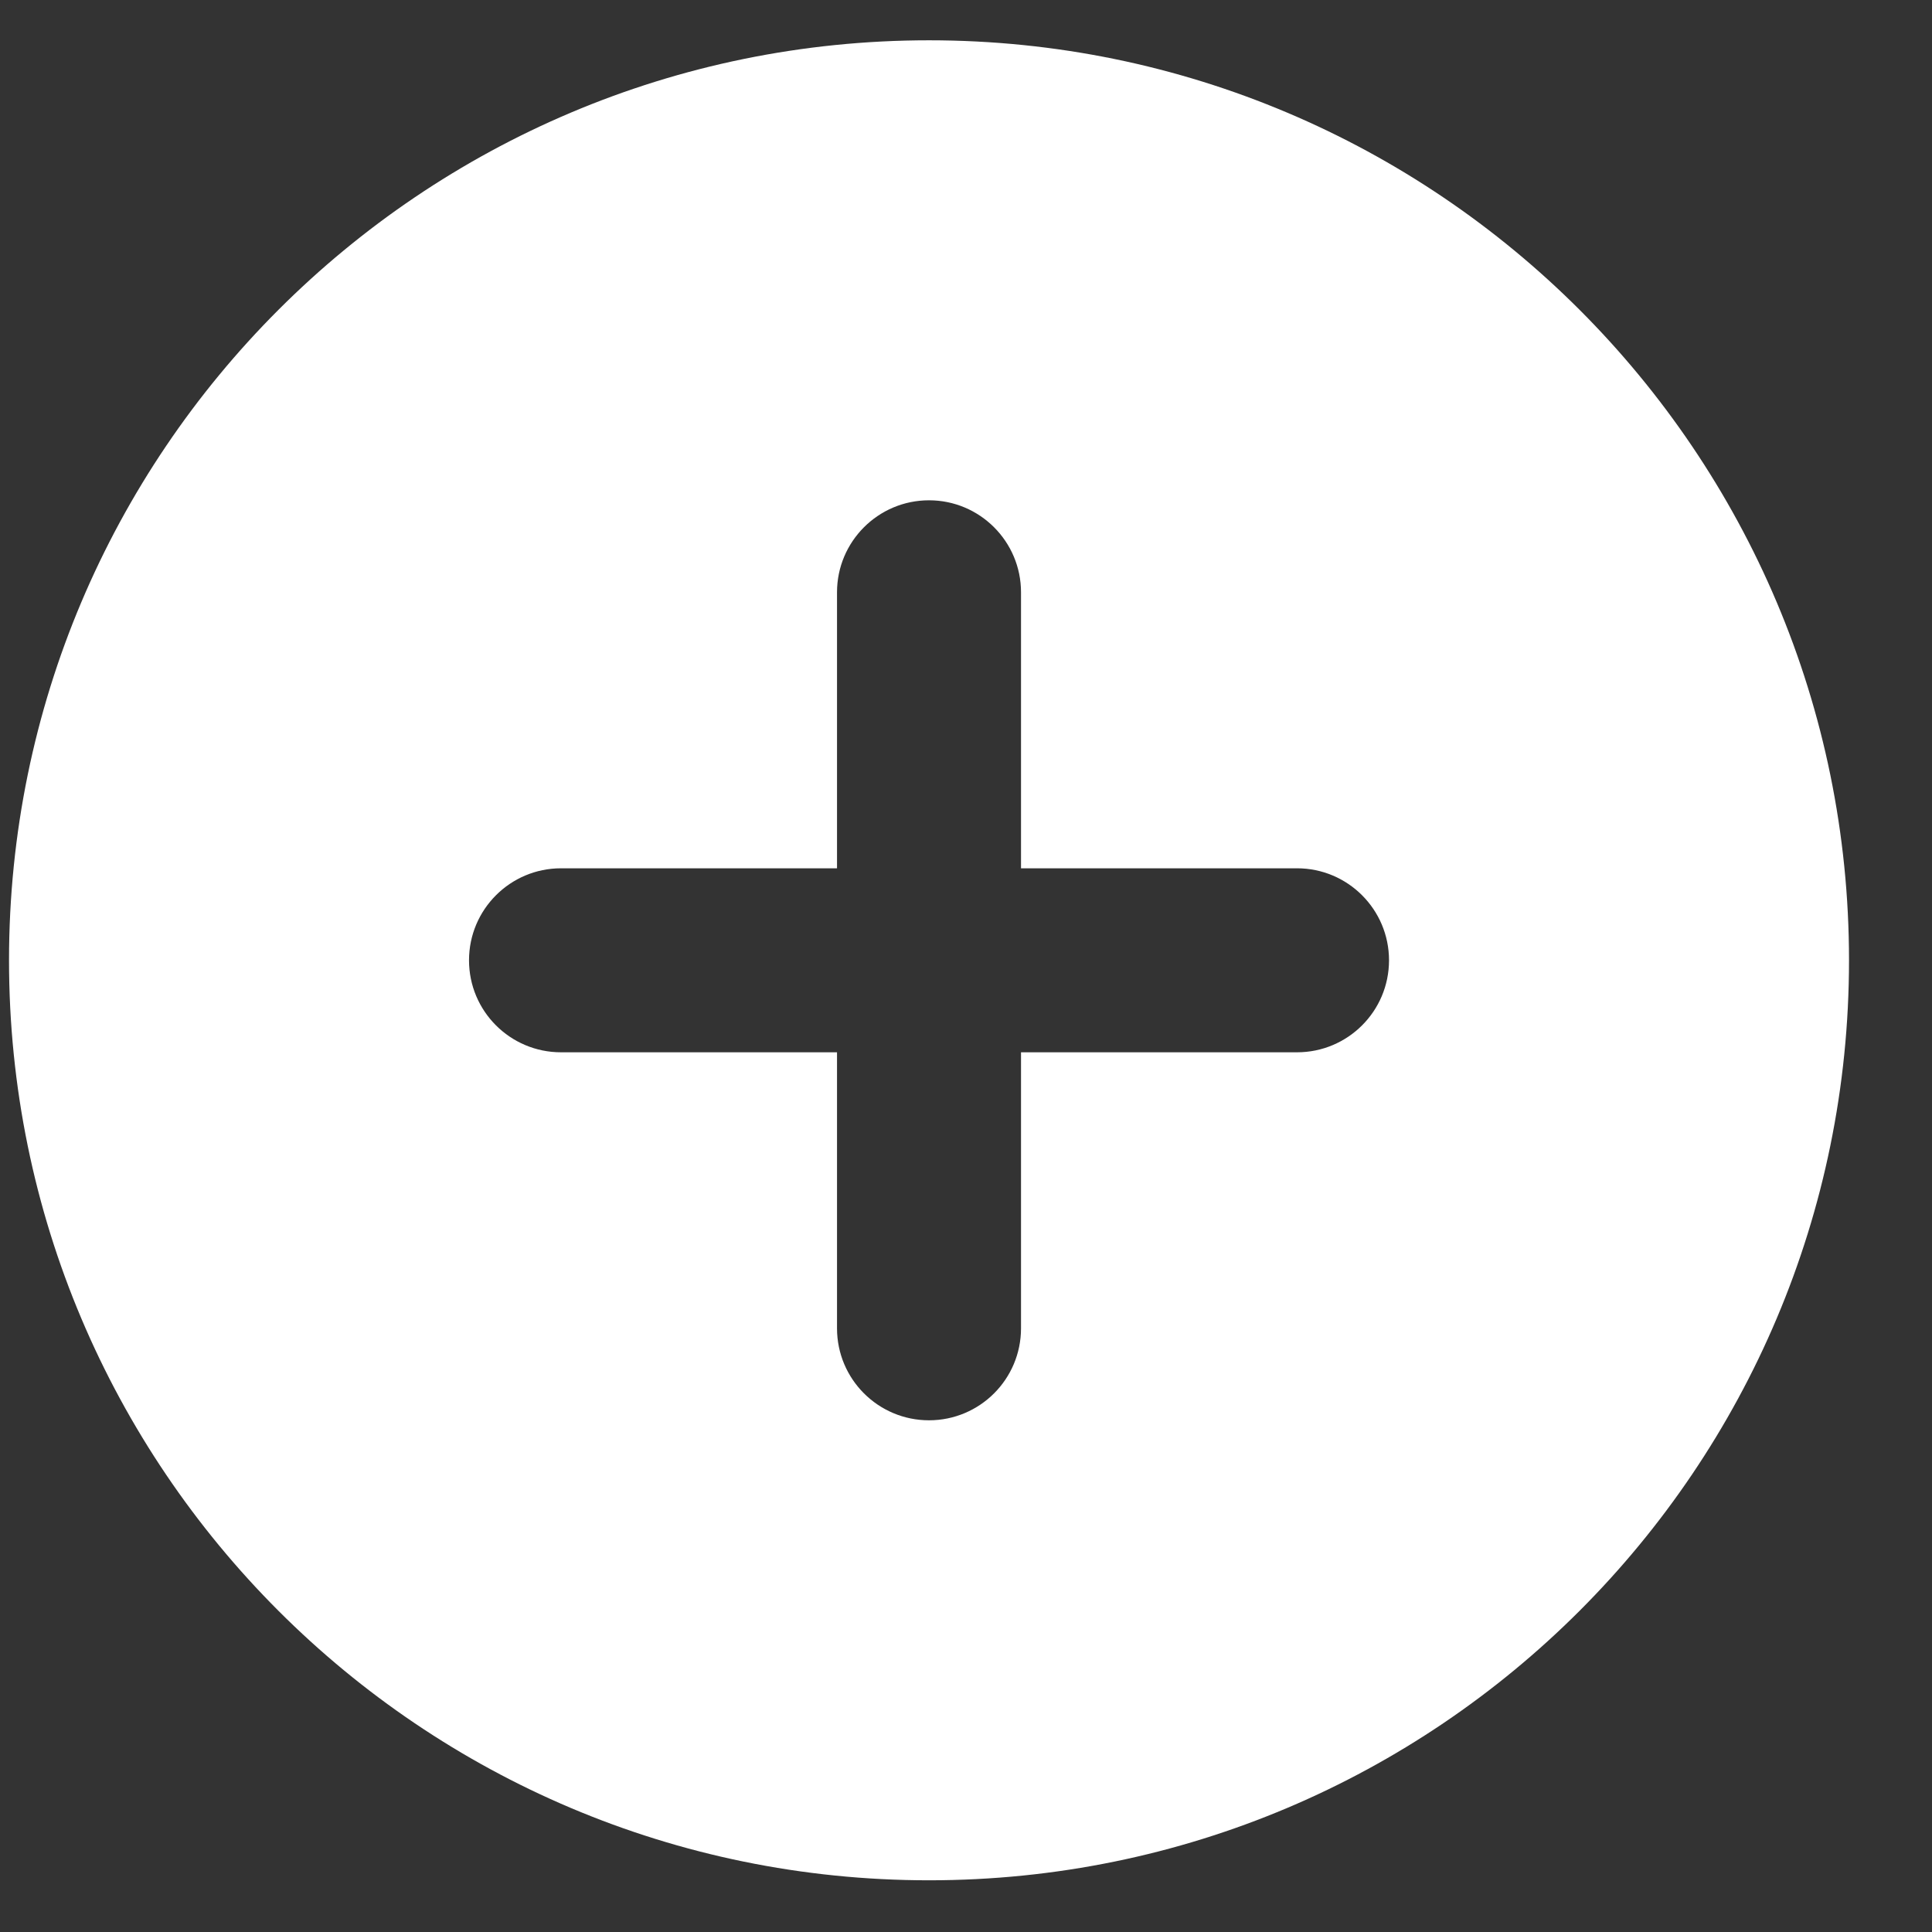 <svg width="21" height="21" viewBox="0 0 21 21" fill="none" xmlns="http://www.w3.org/2000/svg">
<rect x="0" y="0" width="21" height="21" fill="#333333" stroke="none"/>
<path fill-rule="evenodd" clip-rule="evenodd" d="M10.098 20.438C15.621 20.438 20.098 15.961 20.098 10.438C20.098 4.916 15.621 0.438 10.098 0.438C4.575 0.438 0.098 4.916 0.098 10.438C0.098 15.961 4.575 20.438 10.098 20.438ZM11.098 6.438C11.098 5.886 10.65 5.438 10.098 5.438C9.546 5.438 9.098 5.886 9.098 6.438V9.438H6.098C5.546 9.438 5.098 9.886 5.098 10.438C5.098 10.991 5.546 11.438 6.098 11.438H9.098V14.438C9.098 14.991 9.546 15.438 10.098 15.438C10.65 15.438 11.098 14.991 11.098 14.438V11.438H14.098C14.65 11.438 15.098 10.991 15.098 10.438C15.098 9.886 14.65 9.438 14.098 9.438H11.098V6.438Z" fill="white"/>
</svg>
